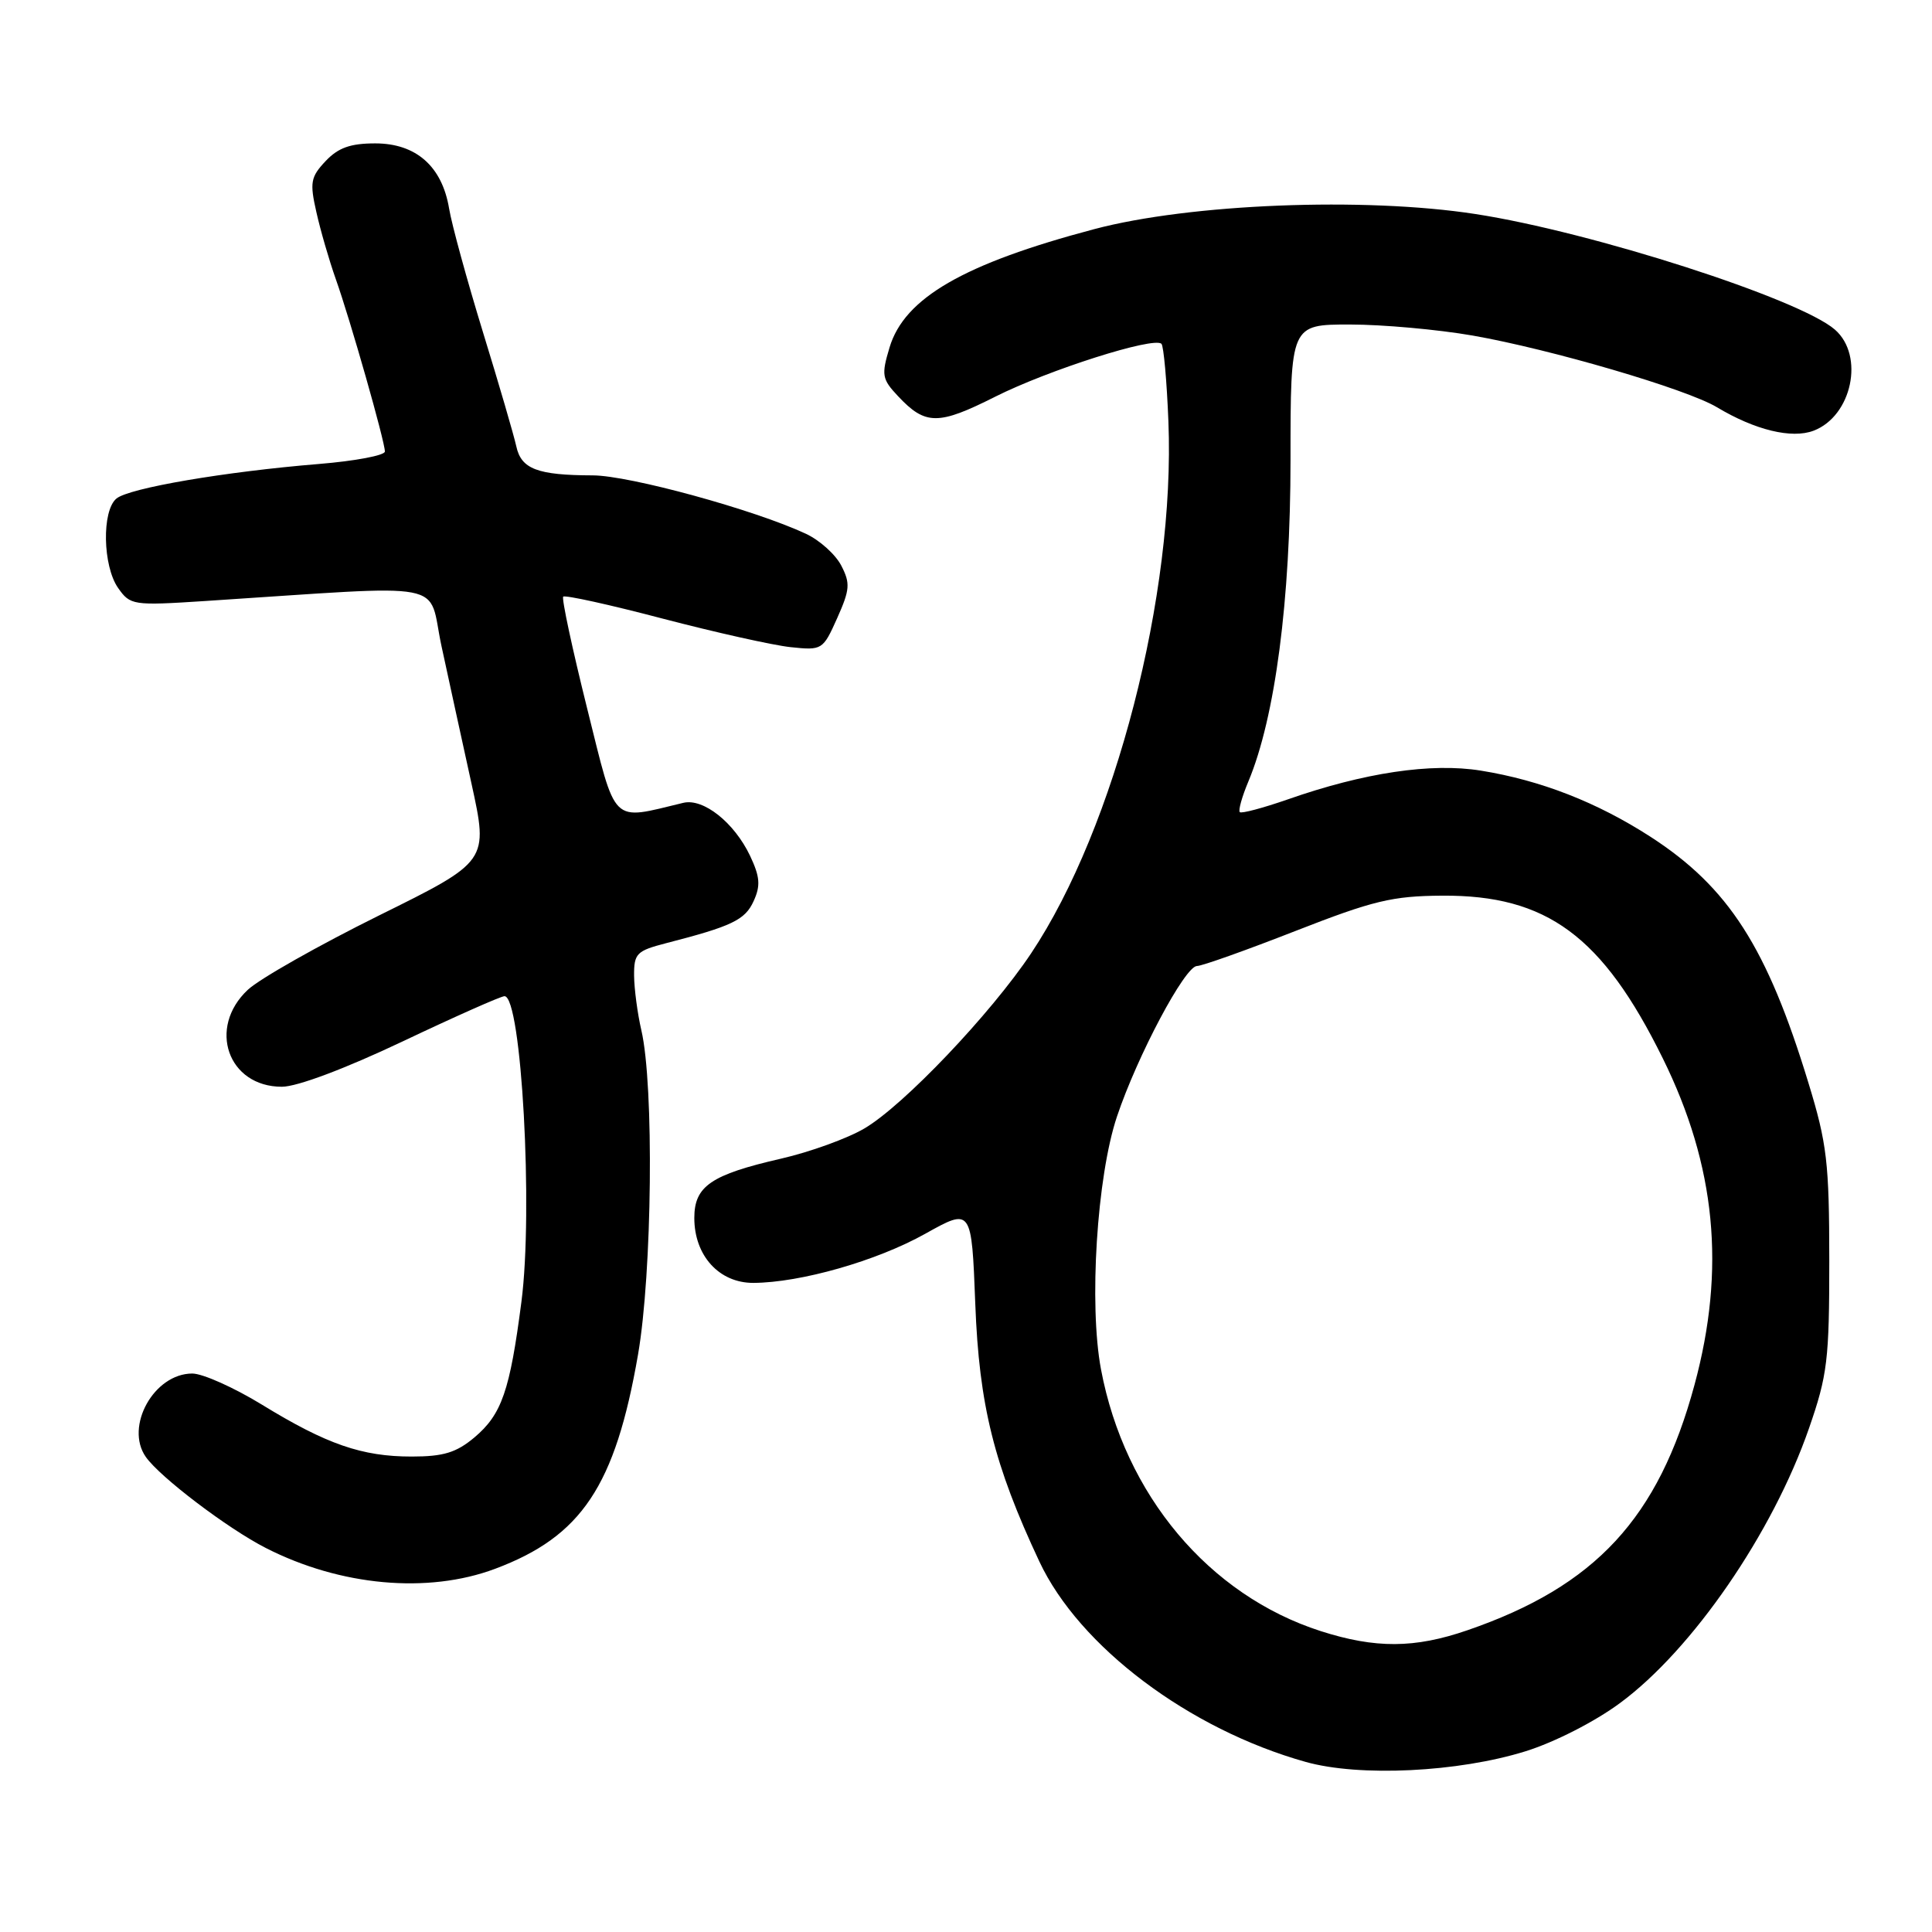 <?xml version="1.0" encoding="UTF-8" standalone="no"?>
<!DOCTYPE svg PUBLIC "-//W3C//DTD SVG 1.1//EN" "http://www.w3.org/Graphics/SVG/1.1/DTD/svg11.dtd" >
<svg xmlns="http://www.w3.org/2000/svg" xmlns:xlink="http://www.w3.org/1999/xlink" version="1.1" viewBox="0 0 256 256">
 <g >
 <path fill="currentColor"
d=" M 202.15 232.05 C 205.97 230.86 211.31 228.14 214.65 225.67 C 224.25 218.60 234.89 203.13 239.70 189.26 C 242.15 182.21 242.39 180.17 242.39 167.00 C 242.38 154.05 242.09 151.54 239.63 143.50 C 234.15 125.52 229.05 117.58 218.72 110.89 C 211.61 106.30 204.15 103.39 196.21 102.11 C 189.65 101.05 180.74 102.38 170.59 105.94 C 167.33 107.07 164.49 107.83 164.28 107.61 C 164.06 107.39 164.57 105.56 165.42 103.54 C 168.97 95.05 171.00 79.53 171.00 60.95 C 171.00 43.00 171.00 43.00 178.87 43.00 C 183.20 43.00 190.51 43.66 195.12 44.46 C 205.50 46.28 223.48 51.55 227.50 53.96 C 232.55 56.99 237.42 58.17 240.31 57.07 C 245.39 55.14 247.09 47.13 243.14 43.68 C 238.47 39.60 210.90 30.73 195.50 28.36 C 180.75 26.08 157.65 27.00 145.00 30.36 C 127.70 34.94 119.83 39.49 117.87 46.04 C 116.77 49.70 116.86 50.23 119.00 52.50 C 122.62 56.36 124.32 56.37 131.86 52.57 C 138.92 49.02 152.90 44.57 153.90 45.56 C 154.19 45.86 154.61 50.49 154.82 55.85 C 155.74 78.70 147.75 109.65 136.63 126.32 C 131.27 134.35 119.71 146.50 114.53 149.53 C 112.29 150.85 107.32 152.65 103.48 153.53 C 94.20 155.66 92.00 157.17 92.00 161.39 C 92.00 166.38 95.29 170.00 99.82 169.99 C 106.07 169.96 116.17 167.08 122.60 163.48 C 128.74 160.05 128.74 160.05 129.23 172.77 C 129.74 186.21 131.71 194.10 137.72 206.91 C 143.01 218.19 157.55 229.13 173.00 233.46 C 180.14 235.47 193.24 234.83 202.15 232.05 Z  M 65.59 207.88 C 77.06 203.59 81.52 196.91 84.54 179.50 C 86.42 168.66 86.68 143.81 84.98 136.50 C 84.47 134.30 84.04 131.05 84.02 129.29 C 84.00 126.34 84.35 125.99 88.25 124.98 C 97.00 122.73 98.73 121.90 99.86 119.40 C 100.80 117.35 100.70 116.18 99.39 113.40 C 97.29 108.99 93.20 105.74 90.54 106.38 C 80.83 108.70 81.72 109.57 77.79 93.83 C 75.83 85.95 74.40 79.30 74.63 79.06 C 74.86 78.82 80.78 80.12 87.77 81.96 C 94.77 83.79 102.41 85.50 104.75 85.75 C 108.94 86.19 109.04 86.13 110.93 81.91 C 112.62 78.12 112.69 77.30 111.47 74.94 C 110.71 73.47 108.61 71.58 106.79 70.73 C 99.99 67.55 83.40 63.00 78.54 62.99 C 71.20 62.97 69.06 62.15 68.41 59.13 C 68.09 57.68 66.11 50.88 63.99 44.00 C 61.88 37.12 59.86 29.76 59.51 27.64 C 58.58 22.04 55.13 19.00 49.72 19.00 C 46.42 19.00 44.81 19.58 43.14 21.35 C 41.16 23.45 41.03 24.18 41.92 28.10 C 42.46 30.52 43.62 34.52 44.50 37.00 C 46.41 42.37 51.00 58.50 51.00 59.83 C 51.00 60.34 47.06 61.09 42.25 61.48 C 29.80 62.50 17.10 64.67 15.43 66.06 C 13.47 67.68 13.61 75.00 15.65 77.91 C 17.26 80.20 17.60 80.26 27.15 79.64 C 60.29 77.49 56.60 76.79 58.50 85.61 C 59.44 89.95 61.22 98.14 62.47 103.81 C 64.73 114.13 64.73 114.13 50.21 121.31 C 42.22 125.27 34.40 129.69 32.84 131.15 C 27.46 136.18 30.20 144.00 37.35 144.00 C 39.37 144.00 45.70 141.62 53.34 138.00 C 60.29 134.70 66.37 132.00 66.85 132.00 C 69.10 132.00 70.67 160.39 69.09 172.50 C 67.56 184.31 66.48 187.42 62.86 190.47 C 60.46 192.48 58.76 193.00 54.55 193.00 C 47.96 193.00 43.30 191.39 34.70 186.12 C 30.99 183.85 26.85 182.00 25.48 182.00 C 20.41 182.00 16.50 189.02 19.32 193.05 C 21.20 195.73 30.17 202.54 35.23 205.12 C 45.11 210.16 56.69 211.21 65.59 207.88 Z  M 175.00 216.13 C 160.17 211.36 149.02 198.07 145.89 181.46 C 144.27 172.88 145.34 155.90 148.00 147.96 C 150.70 139.90 157.02 128.00 158.61 128.00 C 159.27 128.00 165.13 125.91 171.65 123.36 C 181.96 119.33 184.49 118.72 191.11 118.68 C 204.96 118.59 212.33 124.02 220.32 140.22 C 227.36 154.48 228.69 168.13 224.53 183.50 C 219.75 201.17 211.41 210.18 194.43 216.02 C 187.44 218.43 182.25 218.45 175.00 216.13 Z "/>
</g>
</svg>